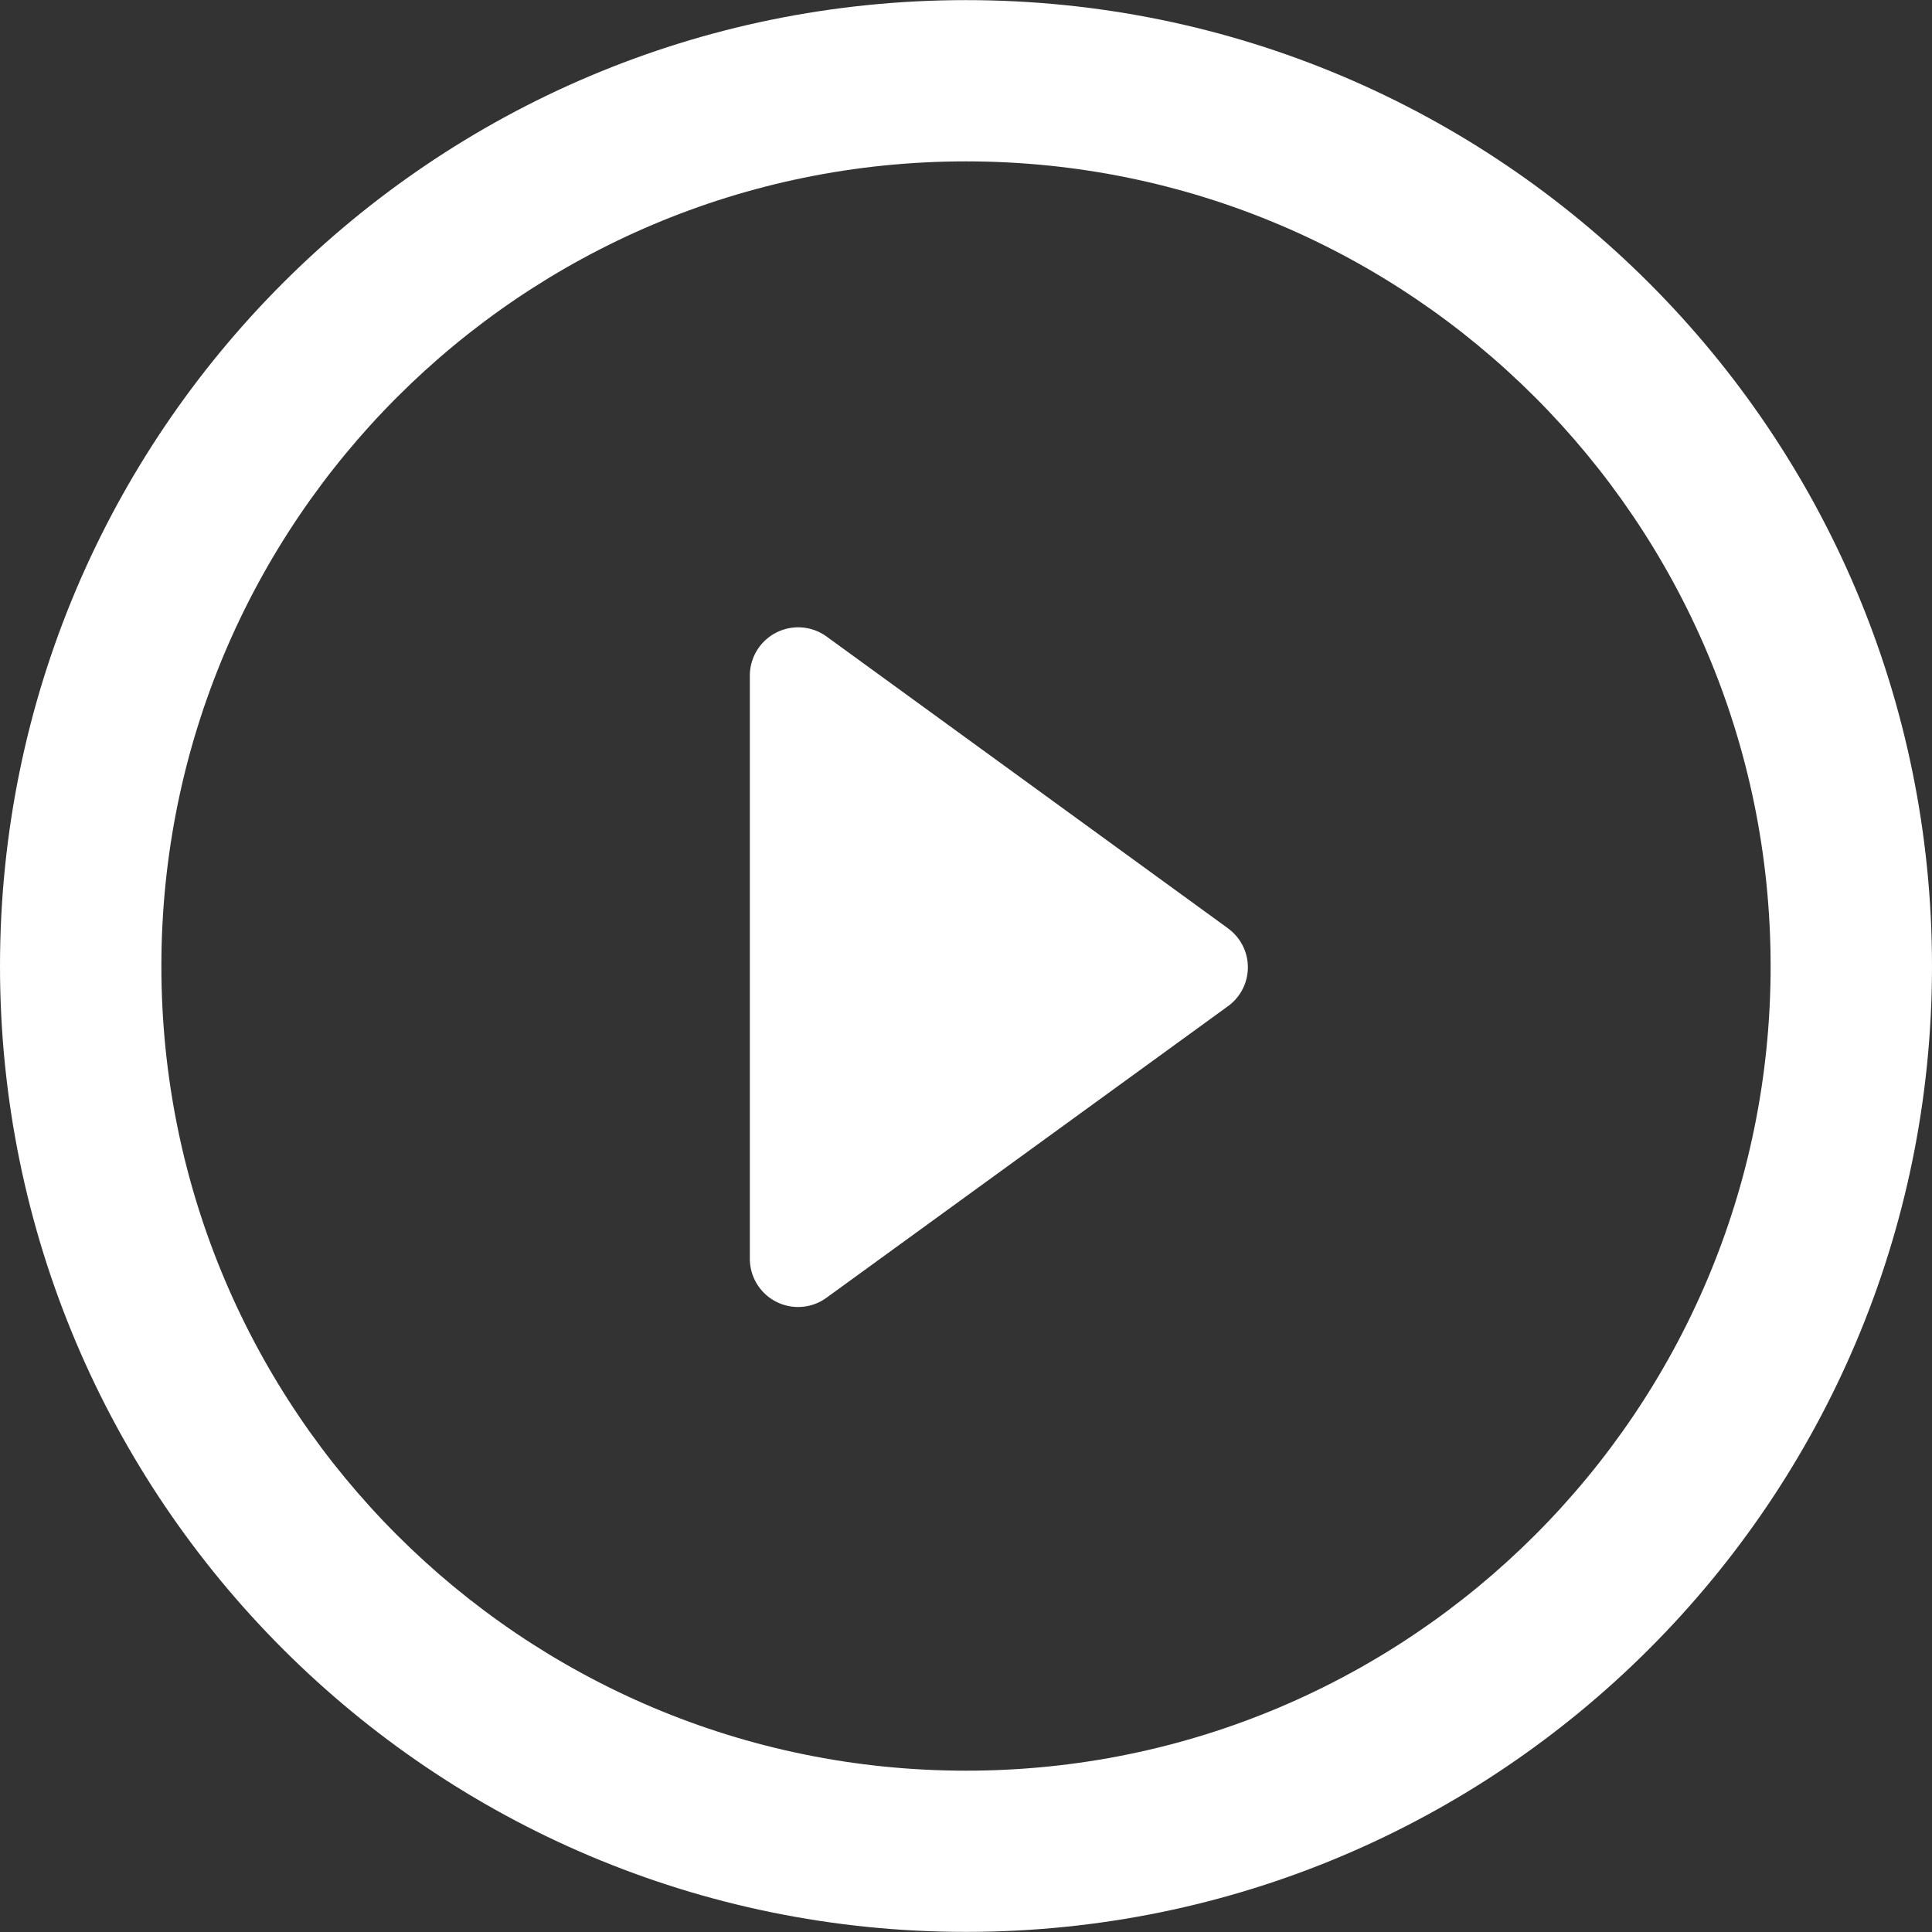 <svg width="34" height="34" fill="none" xmlns="http://www.w3.org/2000/svg"><rect width="100%" height="100%" fill="#333333" stroke="none"/><path d="M21.608 16.335l-7.06-5.132a.851.851 0 00-1.352.687v10.26a.849.849 0 001.352.686l7.06-5.127a.845.845 0 000-1.373z" fill="#fff"/><path d="M17 .002c-9.39 0-17 7.61-17 17 0 9.388 7.61 16.996 17 16.996 9.389 0 17-7.61 17-16.995C34.001 7.612 26.389.002 17 .002zm0 31.159c-7.82 0-14.16-6.337-14.16-14.158C2.84 9.185 9.18 2.84 17 2.84s14.16 6.343 14.16 14.163c.001 7.821-6.34 14.158-14.158 14.158z" fill="#fff"/></svg>